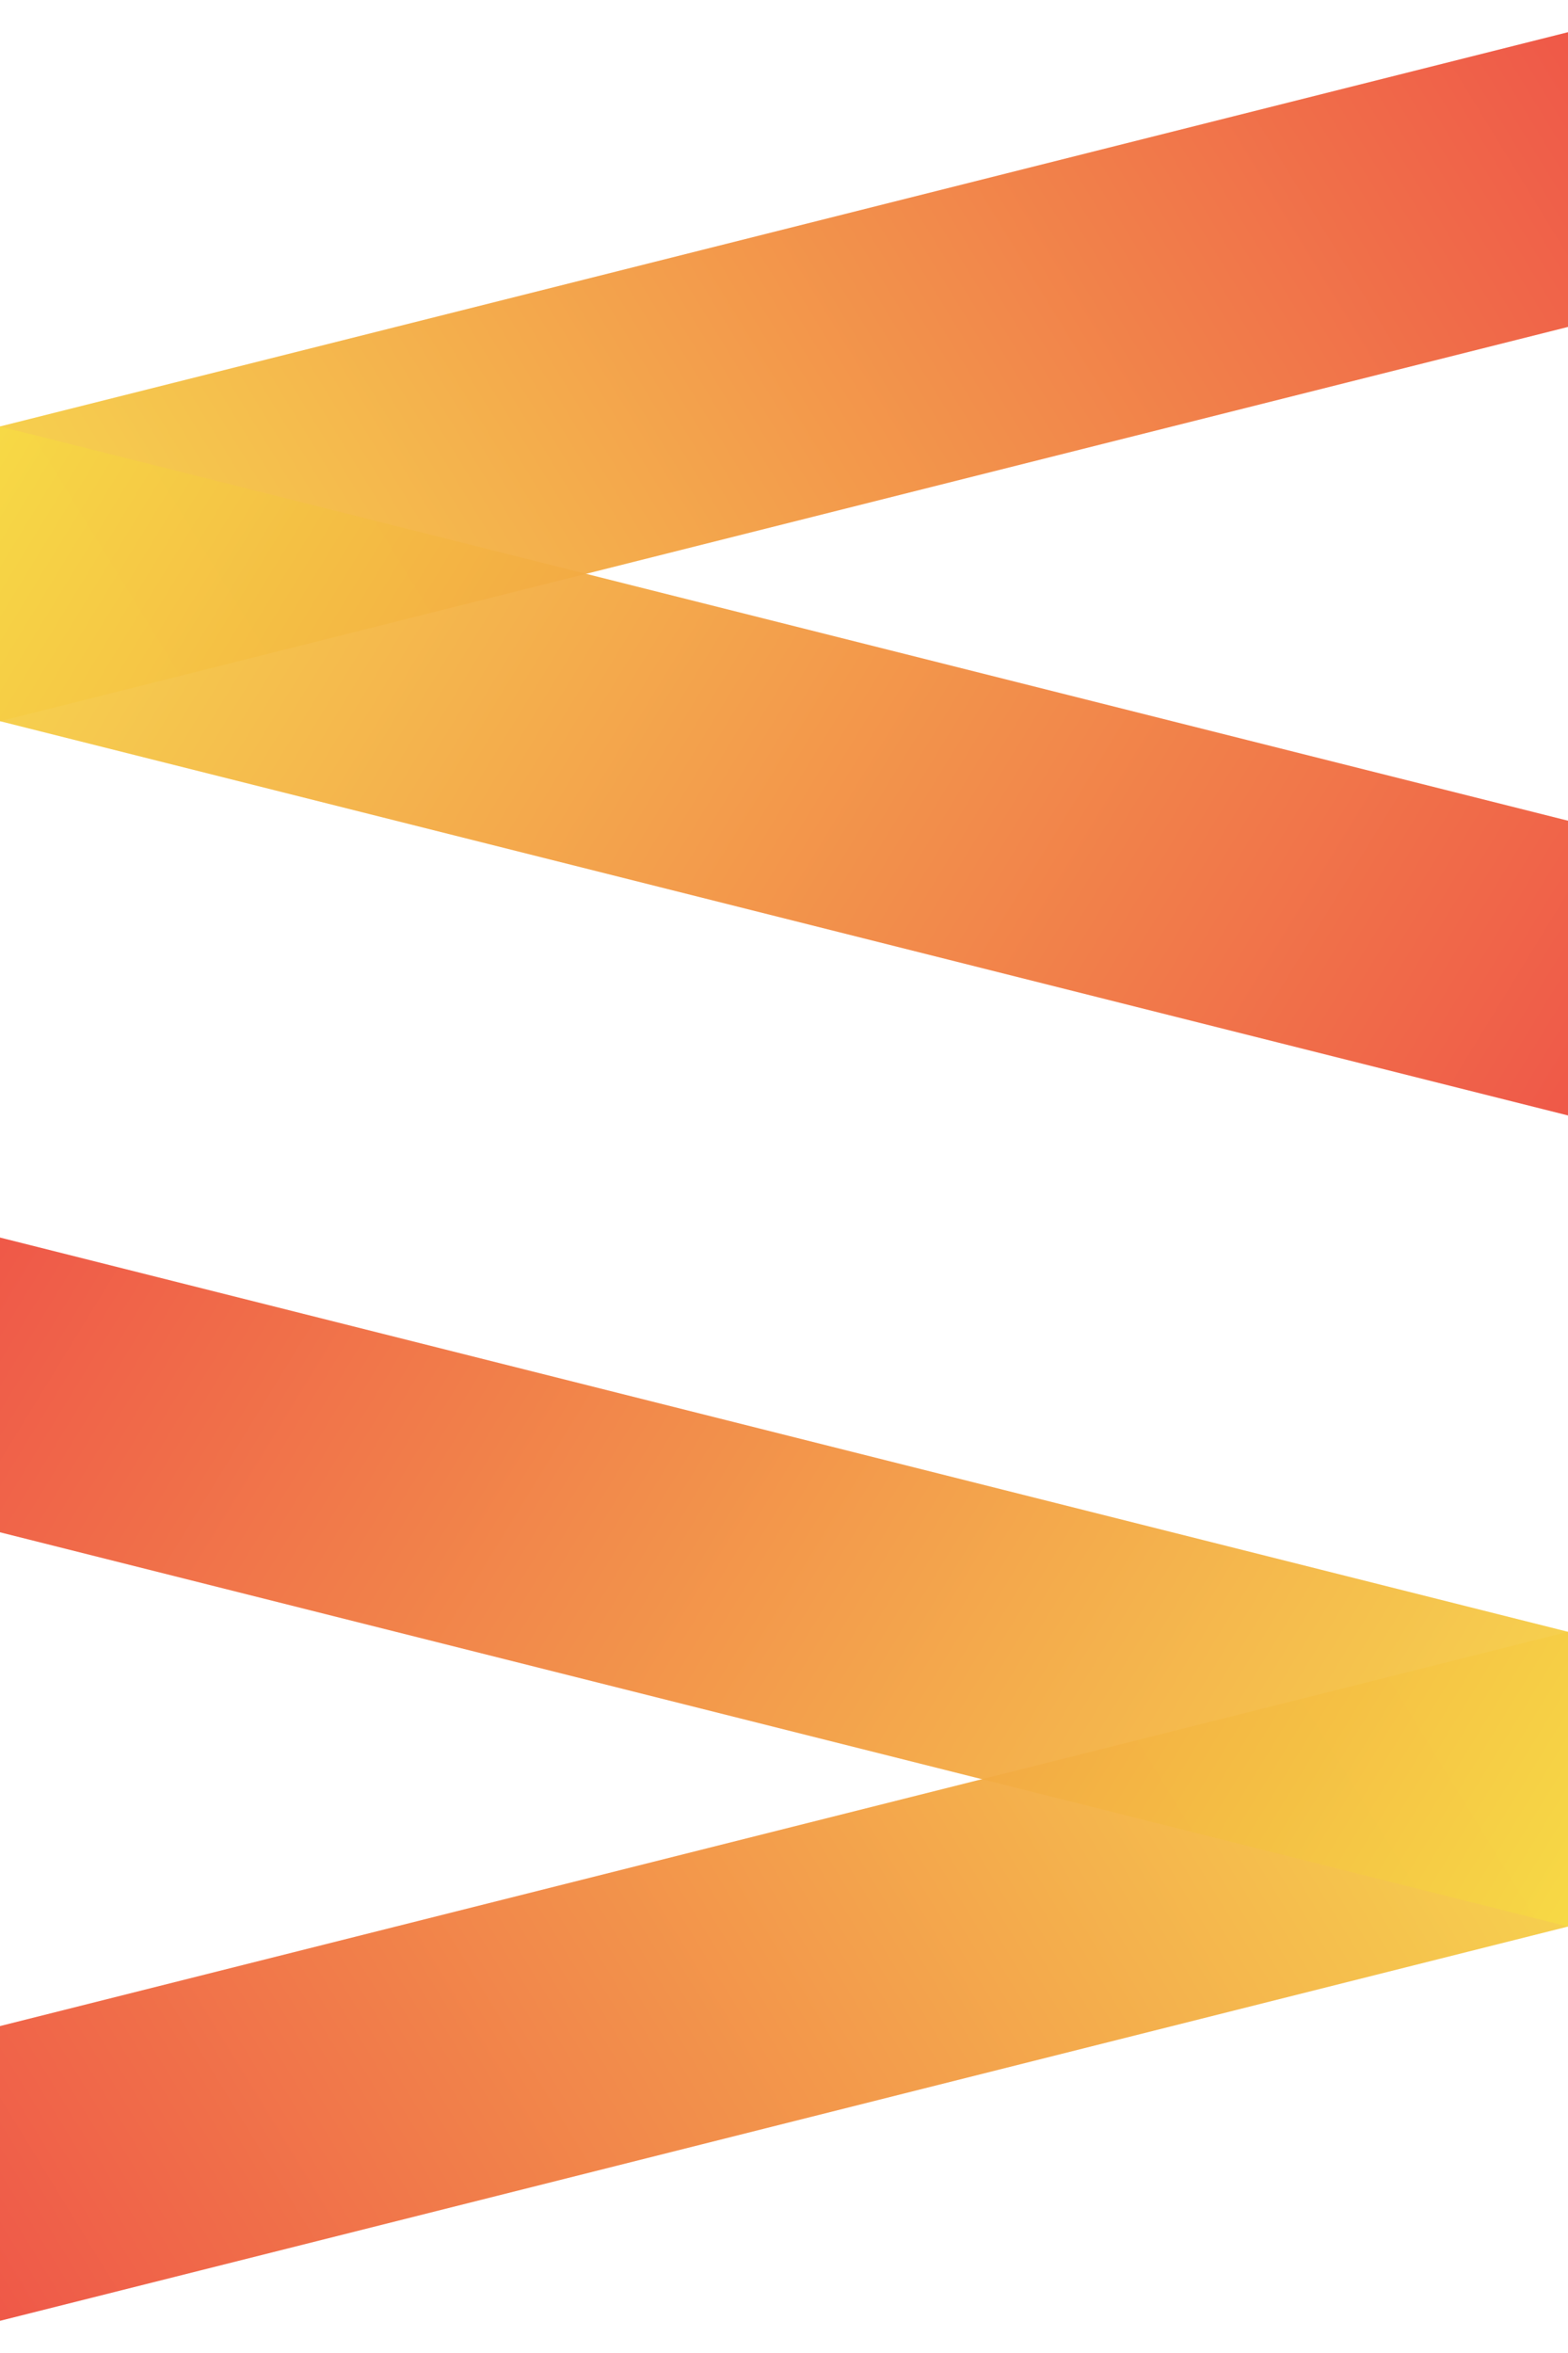 <?xml version="1.0" encoding="UTF-8" standalone="no"?>
<!-- Created with Inkscape (http://www.inkscape.org/) -->

<svg
   xmlns:dc="http://purl.org/dc/elements/1.1/"
   xmlns:cc="http://creativecommons.org/ns#"
   xmlns:rdf="http://www.w3.org/1999/02/22-rdf-syntax-ns#"
   xmlns:svg="http://www.w3.org/2000/svg"
   xmlns="http://www.w3.org/2000/svg"
   xmlns:xlink="http://www.w3.org/1999/xlink"
   xmlns:sodipodi="http://sodipodi.sourceforge.net/DTD/sodipodi-0.dtd"
   xmlns:inkscape="http://www.inkscape.org/namespaces/inkscape"
   width="1000"
   height="1500"
   viewBox="0 0 264.583 396.875"
   version="1.1"
   id="svg953"
   inkscape:version="0.92.2 (unknown)"
   sodipodi:docname="or_bars.svg">
  <defs
     id="defs947">
    <linearGradient
       id="linearGradient2839"
       inkscape:collect="always">
      <stop
         id="stop2835"
         offset="0"
         style="stop-color:#ec303d;stop-opacity:1" />
      <stop
         id="stop2837"
         offset="1"
         style="stop-color:#f6d945;stop-opacity:1" />
    </linearGradient>
    <linearGradient
       id="linearGradient2833"
       inkscape:collect="always">
      <stop
         id="stop2829"
         offset="0"
         style="stop-color:#f6d945;stop-opacity:1" />
      <stop
         id="stop2831"
         offset="1"
         style="stop-color:#ec303d;stop-opacity:1" />
    </linearGradient>
    <linearGradient
       inkscape:collect="always"
       xlink:href="#linearGradient2839"
       id="linearGradient1510"
       gradientUnits="userSpaceOnUse"
       x1="366.65"
       y1="-35.718"
       x2="-8.577"
       y2="70.115"
       gradientTransform="matrix(3.331,-1.785,0,3.78,28.571,877.48)" />
    <linearGradient
       inkscape:collect="always"
       xlink:href="#linearGradient2833"
       id="linearGradient1520"
       gradientUnits="userSpaceOnUse"
       x1="-8.577"
       y1="27.616"
       x2="366.65"
       y2="-78.217"
       gradientTransform="matrix(3.331,1.785,0,-3.78,28.571,877.48)" />
    <linearGradient
       inkscape:collect="always"
       xlink:href="#linearGradient2839"
       id="linearGradient2871"
       gradientUnits="userSpaceOnUse"
       gradientTransform="matrix(3.331,-1.785,0,3.78,28.571,877.48)"
       x1="366.65"
       y1="-35.718"
       x2="-8.577"
       y2="70.115" />
    <linearGradient
       inkscape:collect="always"
       xlink:href="#linearGradient2833"
       id="linearGradient2873"
       gradientUnits="userSpaceOnUse"
       gradientTransform="matrix(3.331,1.785,0,-3.78,28.571,877.48)"
       x1="-8.577"
       y1="27.616"
       x2="366.65"
       y2="-78.217" />
  </defs>
  <sodipodi:namedview
     id="base"
     pagecolor="#ffffff"
     bordercolor="#666666"
     borderopacity="1.0"
     inkscape:pageopacity="0.0"
     inkscape:pageshadow="2"
     inkscape:zoom="0.24748737"
     inkscape:cx="255.37351"
     inkscape:cy="966.92371"
     inkscape:document-units="mm"
     inkscape:current-layer="layer1"
     showgrid="false"
     units="px"
     inkscape:measure-start="0,0"
     inkscape:measure-end="0,0"
     inkscape:window-width="1853"
     inkscape:window-height="1021"
     inkscape:window-x="67"
     inkscape:window-y="27"
     inkscape:window-maximized="1" />
  <g
     inkscape:label="Layer 1"
     inkscape:groupmode="layer"
     id="layer1"
     transform="translate(0,99.875)">
    <g
       id="g2885">
      <g
         transform="rotate(180,132.292,98.563)"
         id="g2869">
        <g
           transform="translate(0,-18.874)"
           id="g2867">
          <g
             id="g2865"
             transform="matrix(1,0,0,0.469,0,5.632)">
            <path
               id="path2861"
               transform="matrix(0.265,0,0,0.265,0,-232.167)"
               d="M 1000,221.895 0,757.793 V 1157.793 L 1000,621.895 Z"
               style="opacity:0.95;fill:url(#linearGradient2871);fill-opacity:1;stroke:none;stroke-width:9.332;stroke-linecap:round;stroke-linejoin:round;stroke-miterlimit:4;stroke-dasharray:none;stroke-opacity:1"
               inkscape:connector-curvature="0" />
            <path
               id="path2863"
               transform="matrix(0.265,0,0,0.265,0,-232.167)"
               d="M 0,757.793 V 1157.793 l 1000,535.898 v -400 z"
               style="opacity:0.95;fill:url(#linearGradient2873);fill-opacity:1;stroke:none;stroke-width:9.332;stroke-linecap:round;stroke-linejoin:round;stroke-miterlimit:4;stroke-dasharray:none;stroke-opacity:1"
               inkscape:connector-curvature="0" />
          </g>
        </g>
      </g>
      <g
         id="g2845">
        <g
           id="g1650"
           transform="translate(0,-18.874)">
          <g
             transform="matrix(1,0,0,0.469,0,5.632)"
             id="g1616">
            <path
               inkscape:connector-curvature="0"
               style="opacity:0.95;fill:url(#linearGradient1510);fill-opacity:1;stroke:none;stroke-width:9.332;stroke-linecap:round;stroke-linejoin:round;stroke-miterlimit:4;stroke-dasharray:none;stroke-opacity:1"
               d="M 1000,221.895 0,757.793 V 1157.793 L 1000,621.895 Z"
               transform="matrix(0.265,0,0,0.265,0,-232.167)"
               id="rect1498" />
            <path
               inkscape:connector-curvature="0"
               style="opacity:0.95;fill:url(#linearGradient1520);fill-opacity:1;stroke:none;stroke-width:9.332;stroke-linecap:round;stroke-linejoin:round;stroke-miterlimit:4;stroke-dasharray:none;stroke-opacity:1"
               d="M 0,757.793 V 1157.793 l 1000,535.898 v -400 z"
               transform="matrix(0.265,0,0,0.265,0,-232.167)"
               id="rect1500" />
          </g>
        </g>
      </g>
    </g>
  </g>
</svg>

